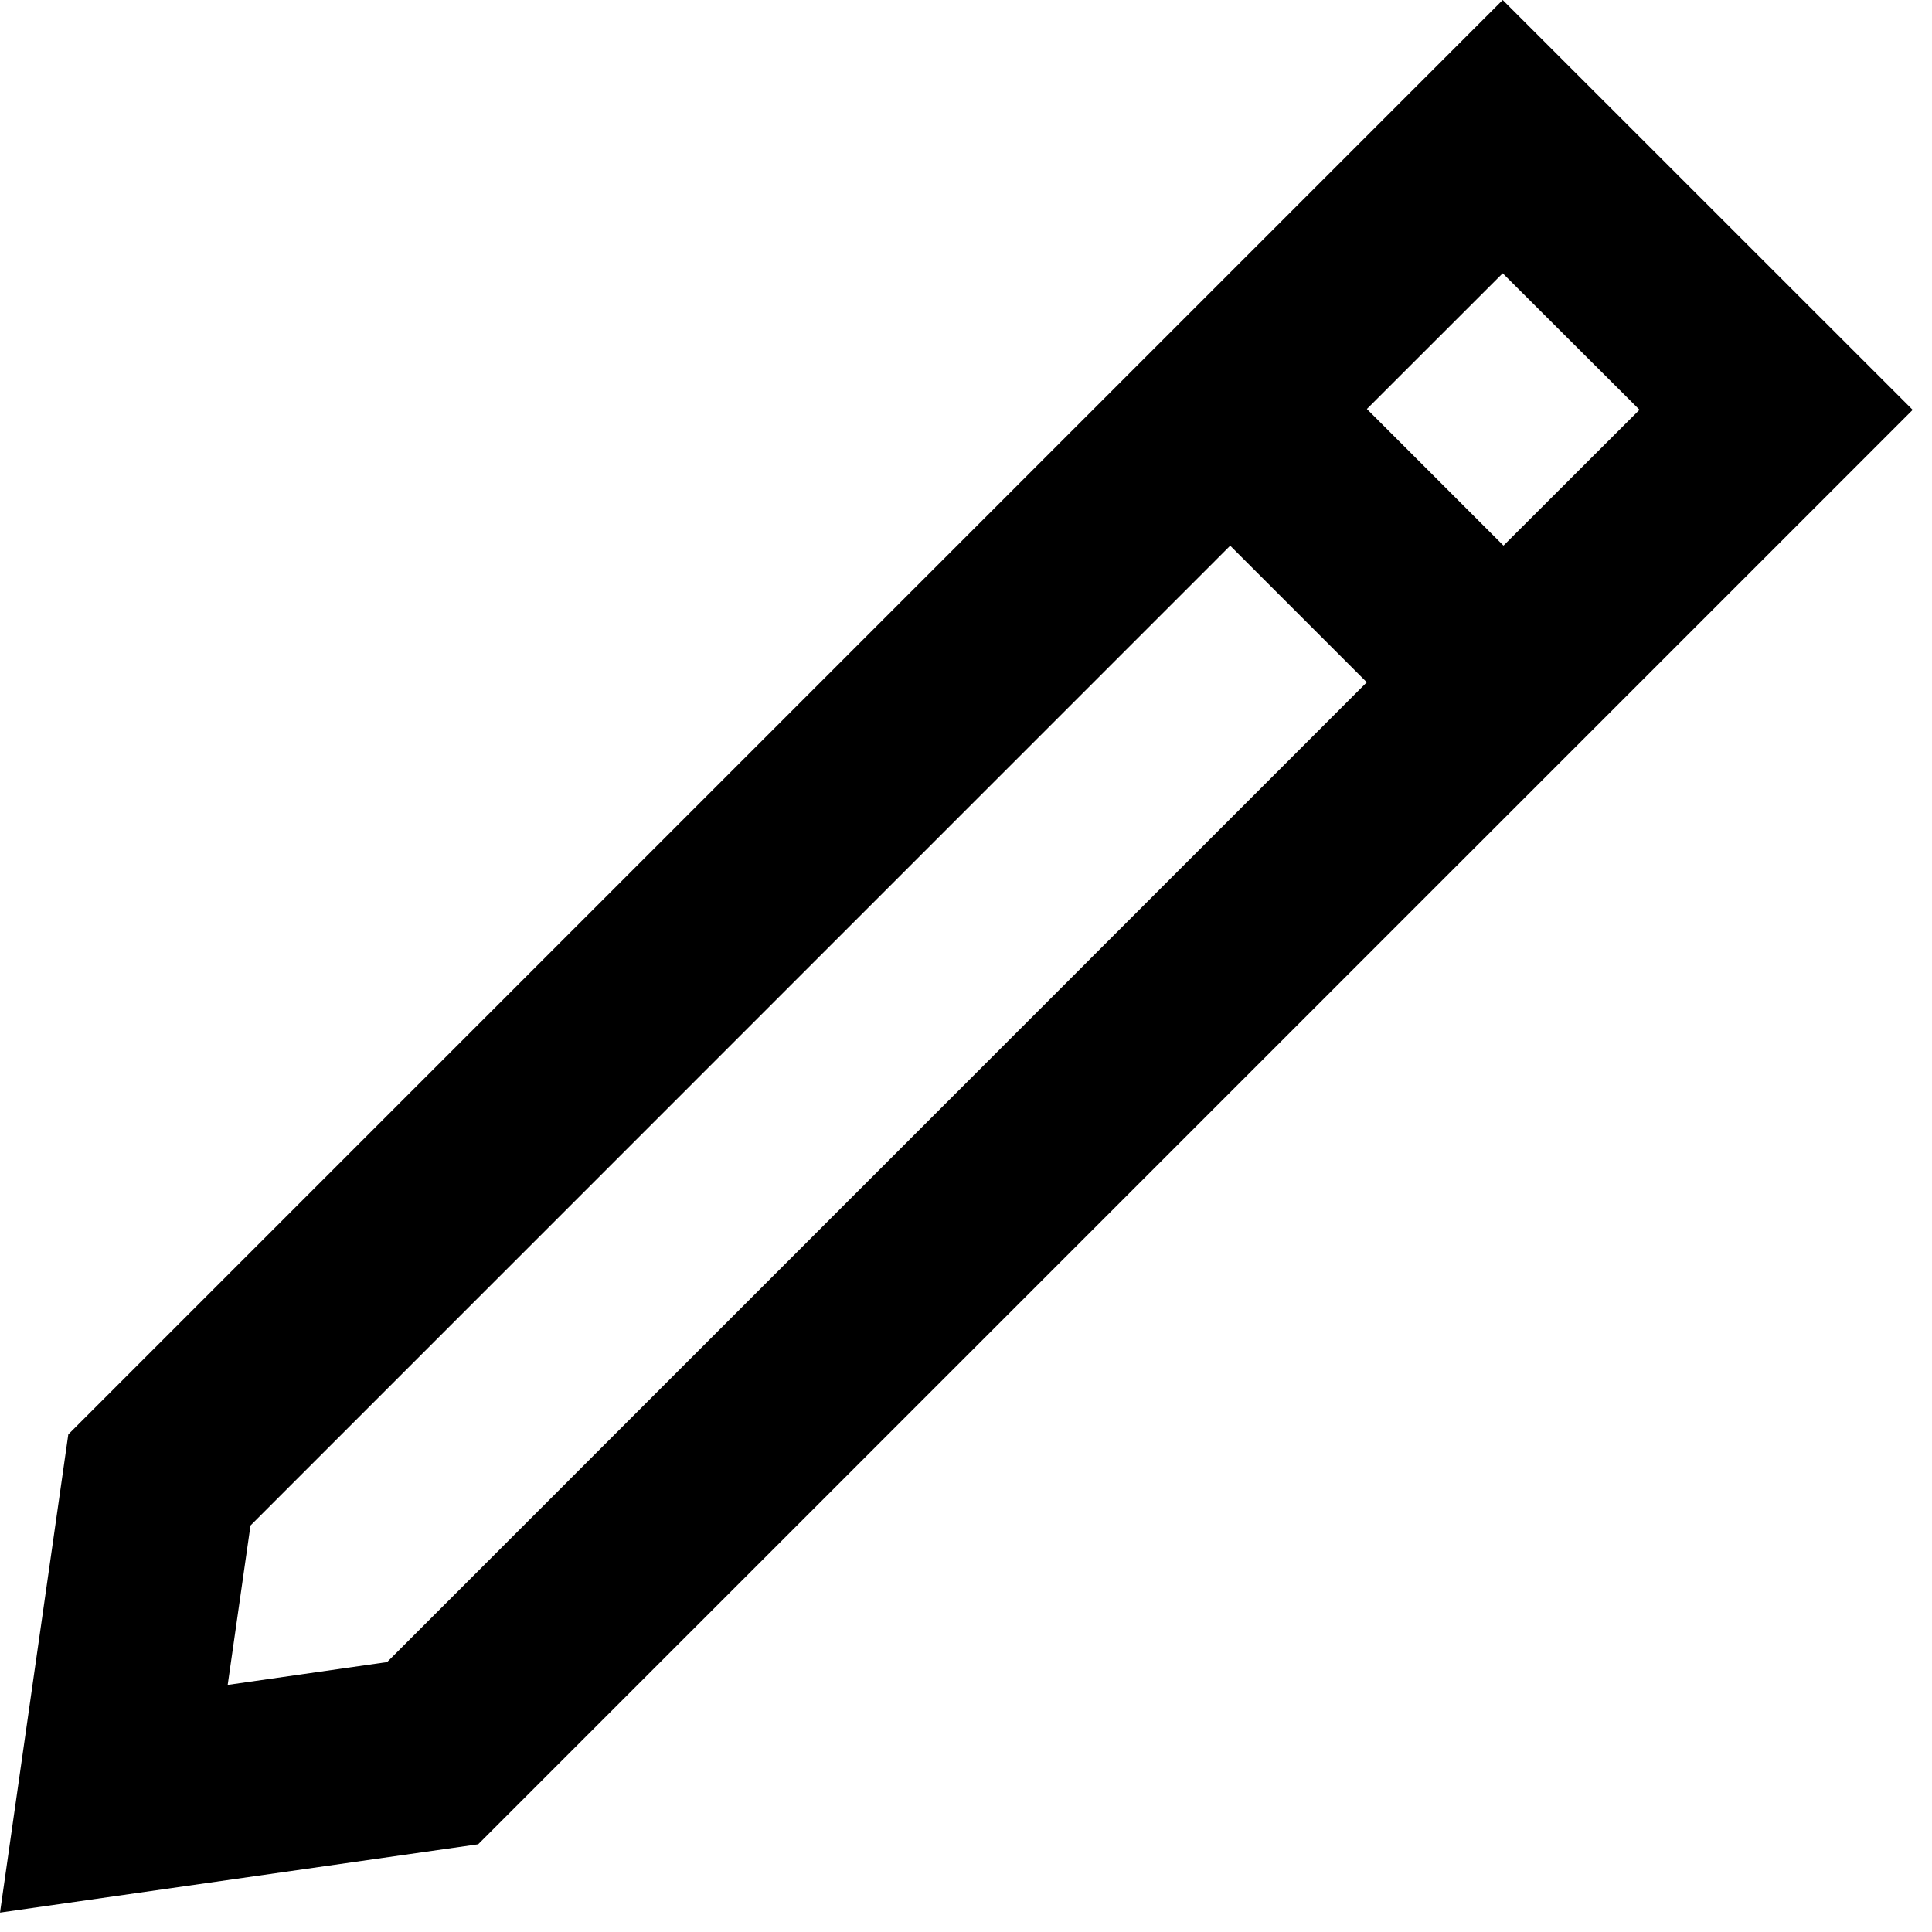 <svg data-name="Layer 1" xmlns="http://www.w3.org/2000/svg" width="20" height="20" viewBox="0 0 20 20">
    <path data-name="20x20-a" d="M15.556 0L19.8 4.243 4.95 19.092 0 19.799l.707-4.95zm-2.821 5.649L2.593 15.792l-.236 1.65 1.65-.236L14.149 7.063zm2.821-2.82L14.15 4.234l1.414 1.414 1.408-1.406z" fill="currentColor"/>
</svg>
